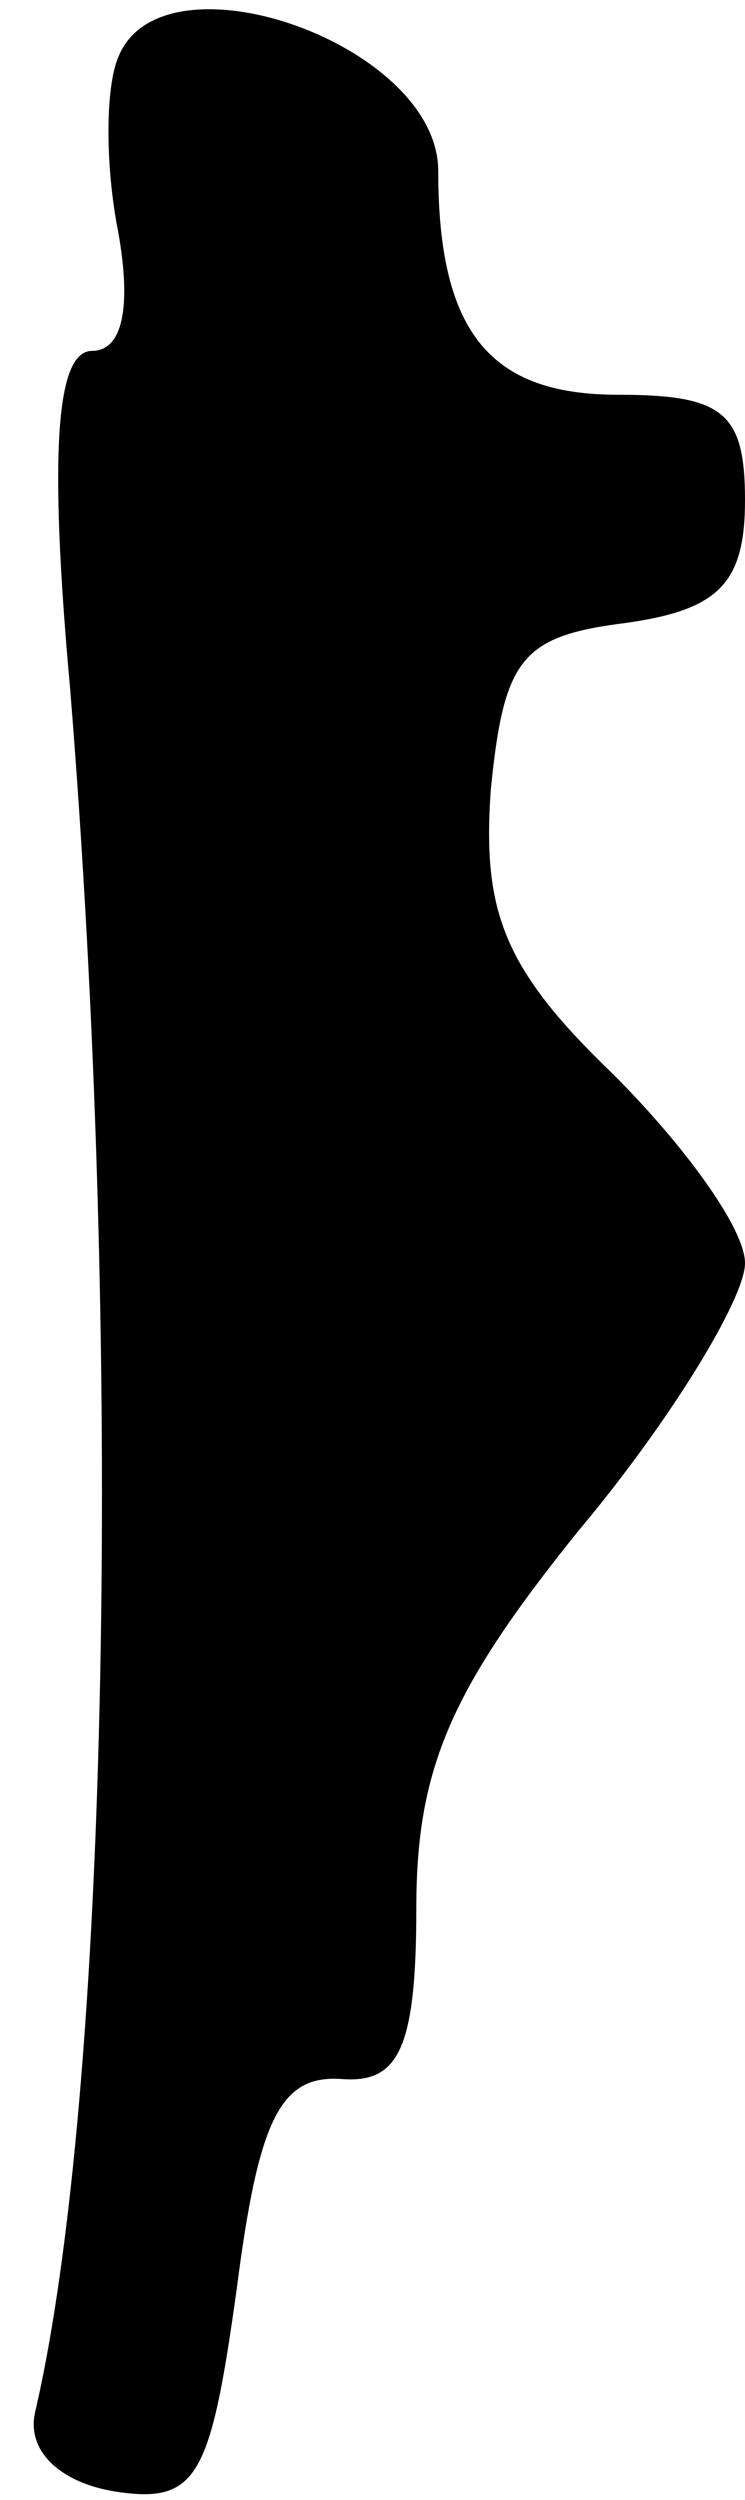 <?xml version="1.0" standalone="no"?>
<!DOCTYPE svg PUBLIC "-//W3C//DTD SVG 20010904//EN"
 "http://www.w3.org/TR/2001/REC-SVG-20010904/DTD/svg10.dtd">
<svg version="1.0" xmlns="http://www.w3.org/2000/svg"
 width="17pt" height="57pt" viewBox="0 0 17 57"
 preserveAspectRatio="xMidYMid meet">
<g transform="translate(0,57) scale(0.1,-0.1)"
fill="#000000" stroke="none">
<path fill="#000000" stroke="none" d="M27 557 c-3 -7 -3 -25 0 -40 3 -17 1
-27 -6 -27 -8 0 -10 -22 -5 -77 12 -148 9 -320 -8 -393 -2 -9 6 -16 18 -18 19
-3 22 3 28 46 5 39 10 49 24 48 13 -1 17 7 17 39 0 32 8 50 37 86 21 25 38 53
38 61 0 8 -14 27 -30 43 -25 24 -30 37 -28 65 3 30 7 35 31 38 21 3 27 9 27
28 0 20 -5 24 -29 24 -29 0 -41 14 -41 51 0 29 -63 51 -73 26z"/>
</g>
</svg>

